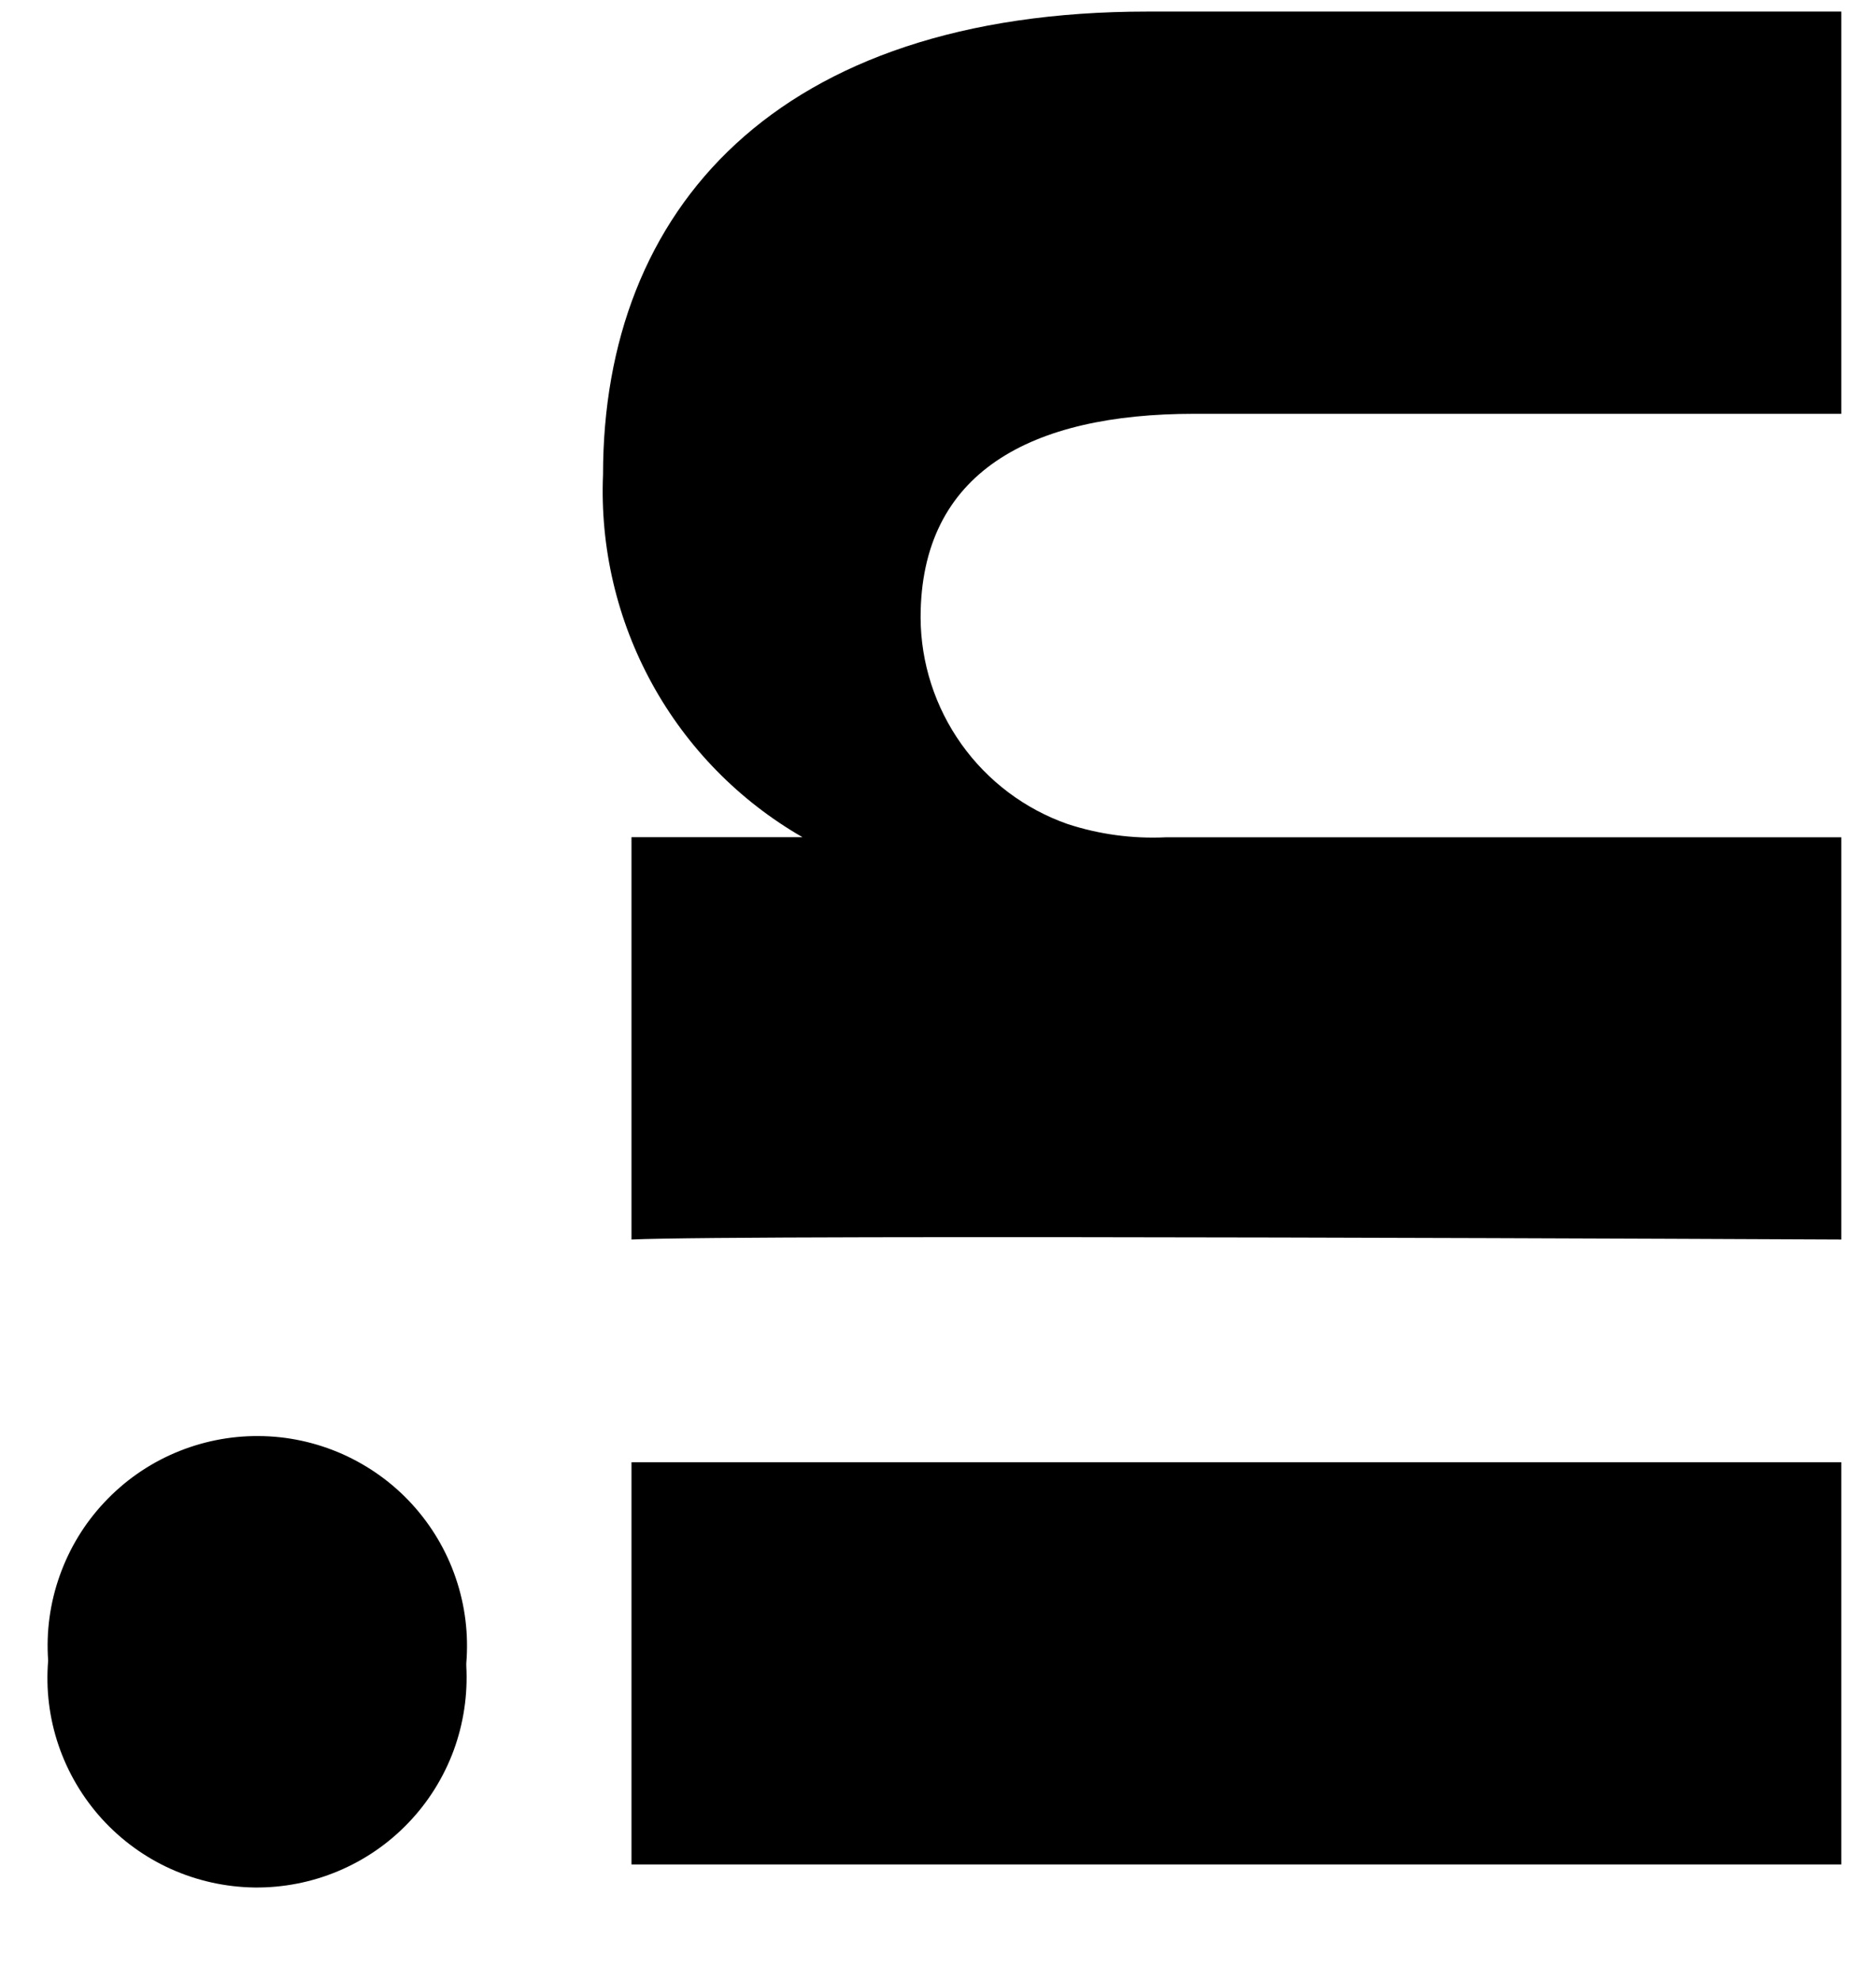 <svg width="18" height="19" viewBox="0 0 18 19" fill="none" xmlns="http://www.w3.org/2000/svg">
<path d="M17.667 14.025L17.667 17.883L6.059 17.883L6.059 14.025L17.667 14.025ZM0.462 15.928C0.439 16.203 0.473 16.48 0.562 16.741C0.651 17.002 0.793 17.242 0.978 17.446C1.164 17.65 1.389 17.814 1.641 17.927C1.893 18.04 2.165 18.1 2.441 18.104C2.716 18.107 2.99 18.054 3.244 17.947C3.499 17.84 3.728 17.683 3.919 17.483C4.11 17.284 4.257 17.048 4.353 16.789C4.448 16.53 4.489 16.254 4.474 15.979L4.474 15.953C4.497 15.677 4.463 15.399 4.373 15.136C4.284 14.874 4.141 14.633 3.954 14.428C3.767 14.223 3.539 14.06 3.286 13.947C3.033 13.835 2.759 13.775 2.481 13.774C2.204 13.772 1.929 13.828 1.675 13.937C1.42 14.046 1.191 14.207 1.001 14.41C0.811 14.612 0.666 14.851 0.573 15.113C0.48 15.374 0.442 15.651 0.462 15.928V15.928ZM17.667 11.889L17.667 8.031L11.185 8.031C10.866 8.046 10.547 8.003 10.244 7.904C9.833 7.76 9.477 7.492 9.225 7.138C8.972 6.783 8.835 6.359 8.833 5.924C8.833 4.524 9.897 3.969 11.458 3.969L17.667 3.969L17.667 0.111L11.011 0.111C7.446 0.111 5.786 2.011 5.786 4.553C5.757 5.252 5.92 5.946 6.257 6.559C6.594 7.172 7.093 7.681 7.7 8.03L6.059 8.03L6.059 11.889C7.148 11.838 17.668 11.889 17.668 11.889L17.667 11.889Z" fill="black"/>
</svg>
